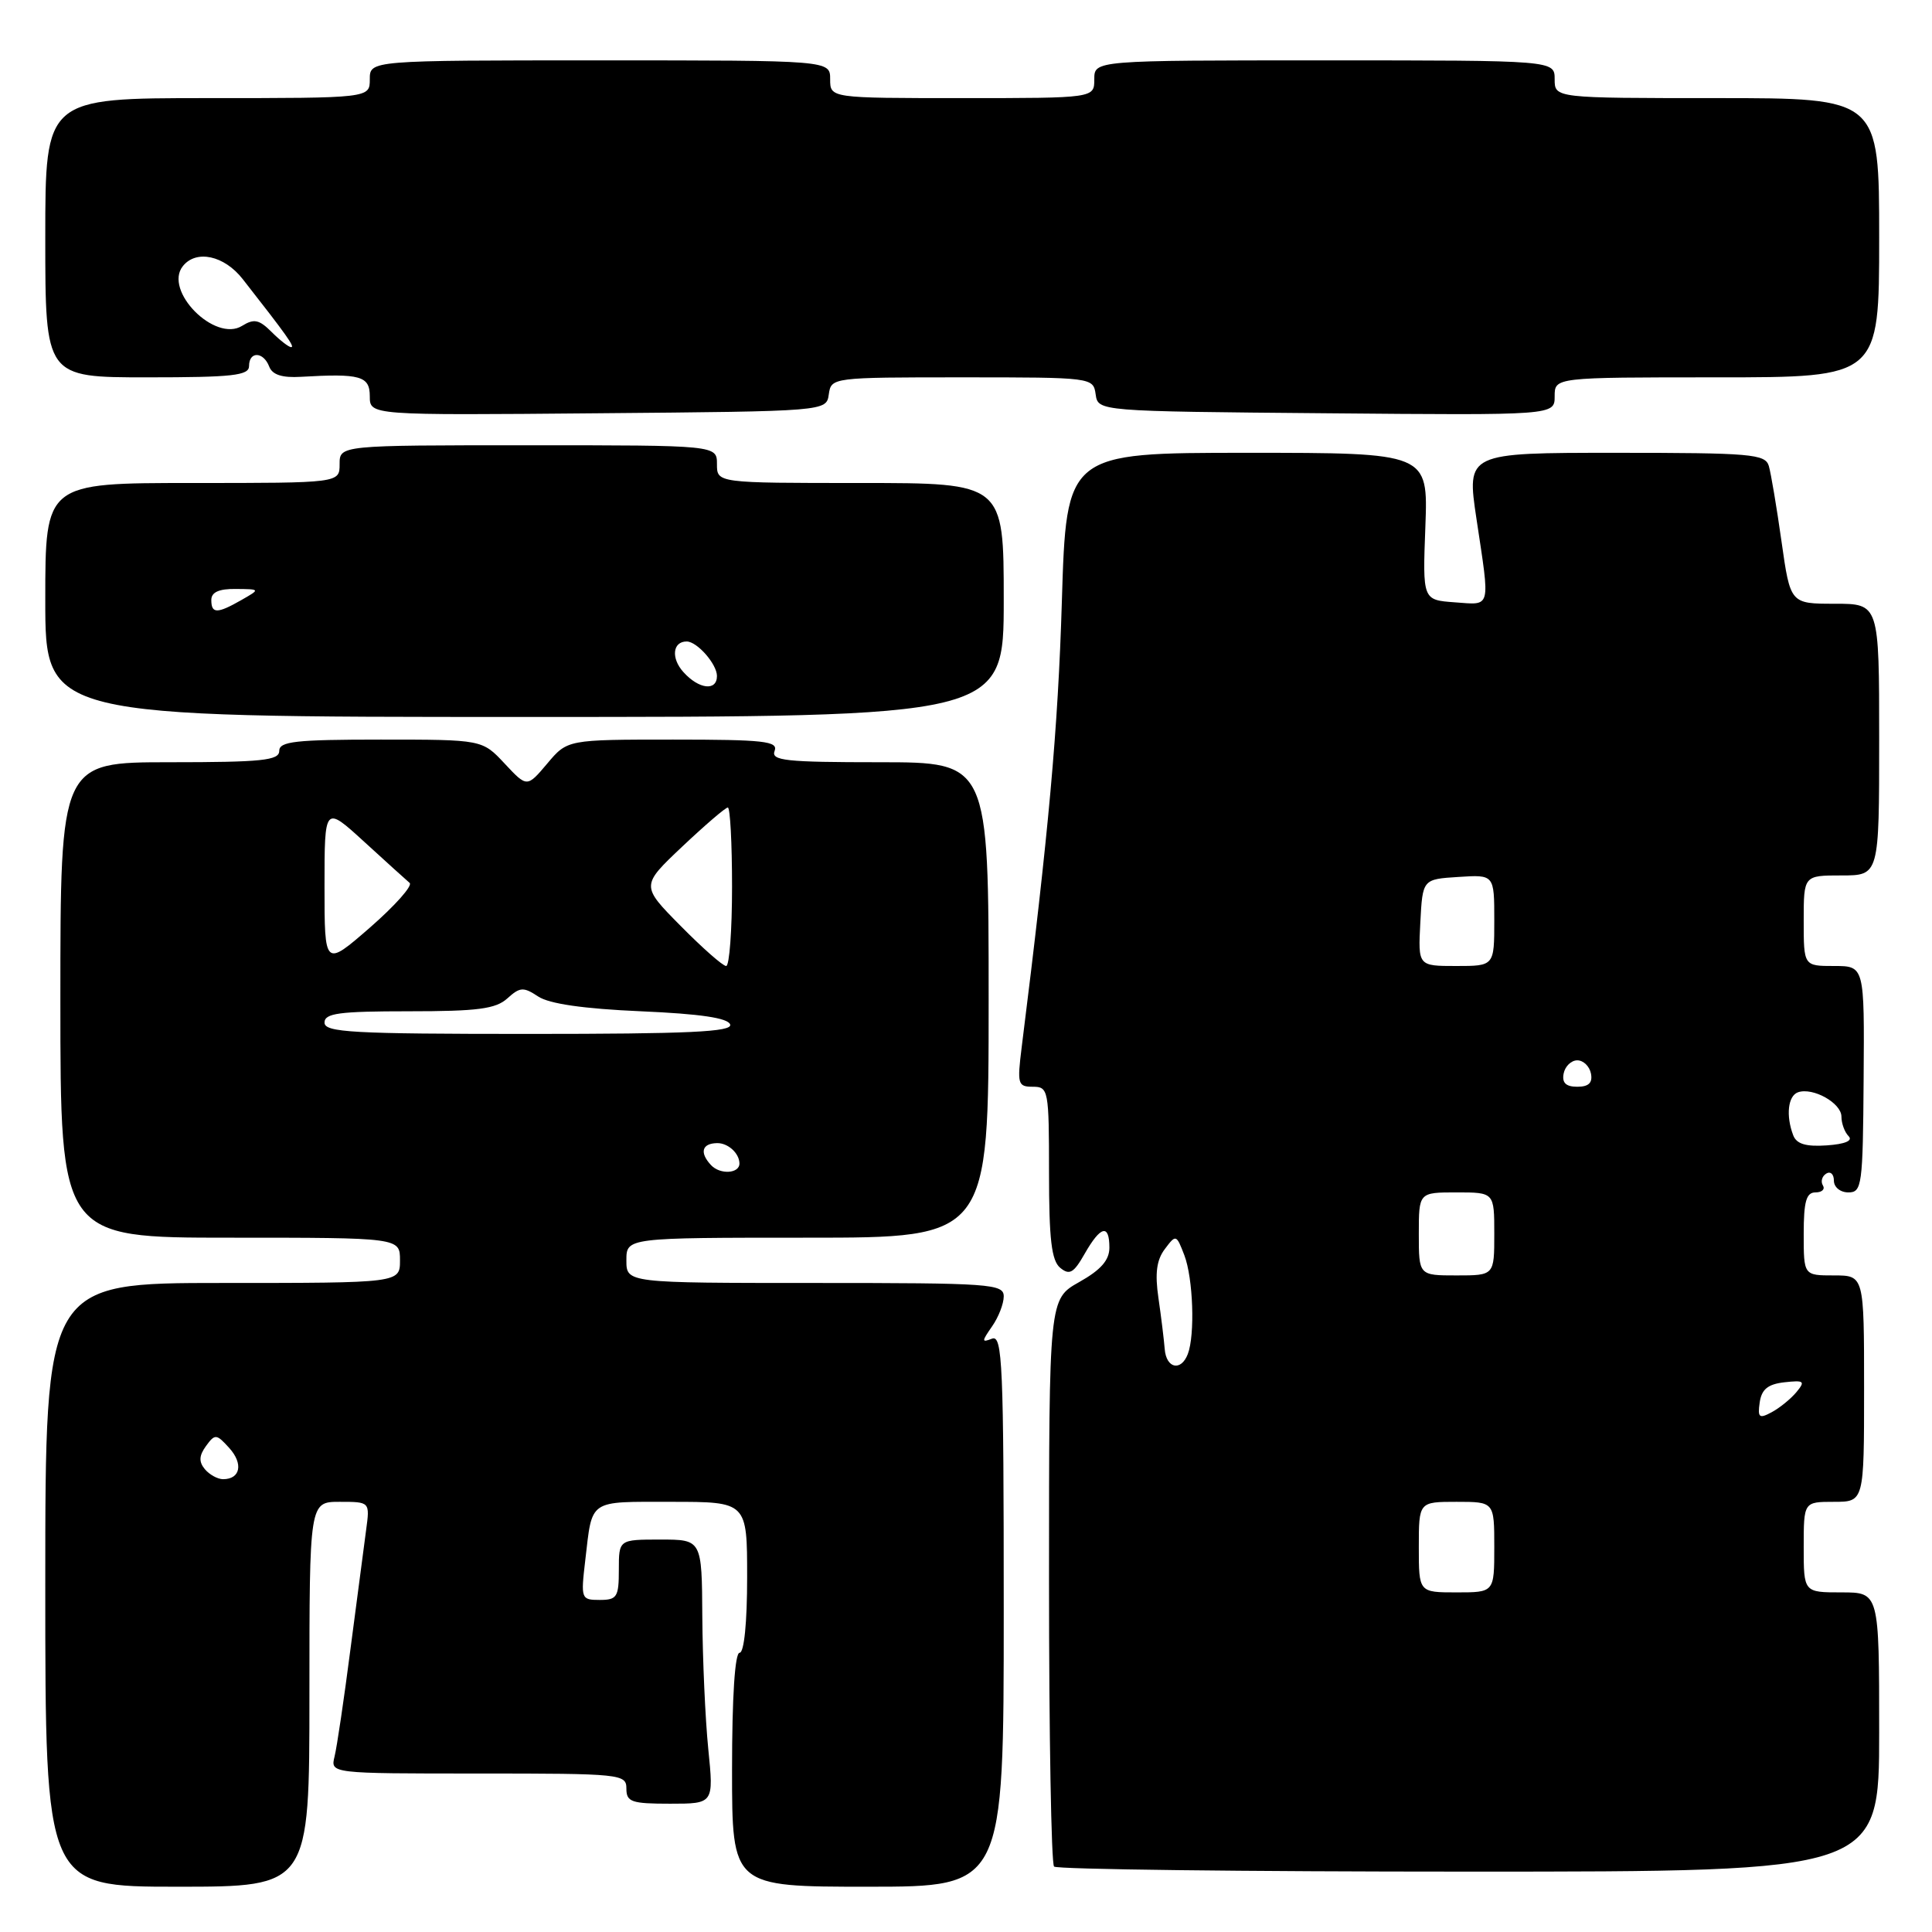 <?xml version="1.0" encoding="UTF-8" standalone="no"?>
<!DOCTYPE svg PUBLIC "-//W3C//DTD SVG 1.1//EN" "http://www.w3.org/Graphics/SVG/1.1/DTD/svg11.dtd" >
<svg xmlns="http://www.w3.org/2000/svg" xmlns:xlink="http://www.w3.org/1999/xlink" version="1.1" viewBox="0 0 256 256">
 <g >
 <path fill="currentColor"
d=" M 41.00 224.50 C 41.00 199.00 41.00 199.00 45.01 199.00 C 49.02 199.00 49.02 199.00 48.51 202.75 C 48.23 204.81 47.30 211.90 46.44 218.50 C 45.59 225.10 44.64 231.51 44.33 232.75 C 43.78 235.00 43.78 235.00 63.39 235.00 C 82.33 235.00 83.00 235.07 83.00 237.00 C 83.00 238.77 83.67 239.00 88.79 239.00 C 94.58 239.00 94.58 239.00 93.85 231.75 C 93.45 227.76 93.10 219.89 93.06 214.25 C 93.00 204.00 93.00 204.00 87.50 204.00 C 82.00 204.00 82.00 204.00 82.00 208.00 C 82.00 211.61 81.76 212.00 79.47 212.00 C 77.00 212.00 76.95 211.86 77.55 206.75 C 78.51 198.56 77.86 199.00 88.97 199.00 C 99.00 199.00 99.00 199.00 99.00 209.00 C 99.00 215.00 98.60 219.00 98.00 219.00 C 97.38 219.00 97.00 224.83 97.00 234.50 C 97.00 250.00 97.00 250.00 115.00 250.00 C 133.00 250.00 133.00 250.00 133.00 213.39 C 133.00 180.77 132.83 176.85 131.45 177.38 C 130.06 177.92 130.06 177.76 131.45 175.76 C 132.30 174.55 133.00 172.76 133.00 171.78 C 133.00 170.12 131.29 170.00 108.00 170.00 C 83.00 170.00 83.00 170.00 83.00 167.00 C 83.00 164.00 83.00 164.00 107.00 164.00 C 131.00 164.00 131.00 164.00 131.00 132.50 C 131.00 101.00 131.00 101.00 116.53 101.00 C 104.08 101.00 102.14 100.79 102.64 99.50 C 103.13 98.21 101.25 98.00 89.20 98.00 C 75.18 98.00 75.18 98.00 72.51 101.18 C 69.83 104.35 69.83 104.35 66.87 101.18 C 63.90 98.00 63.90 98.00 50.45 98.00 C 39.16 98.00 37.00 98.24 37.00 99.50 C 37.00 100.76 34.72 101.00 22.50 101.00 C 8.00 101.00 8.00 101.00 8.00 132.50 C 8.00 164.00 8.00 164.00 30.50 164.00 C 53.00 164.00 53.00 164.00 53.00 167.00 C 53.00 170.00 53.00 170.00 29.50 170.00 C 6.00 170.00 6.00 170.00 6.00 210.00 C 6.00 250.00 6.00 250.00 23.50 250.00 C 41.00 250.00 41.00 250.00 41.00 224.50 Z  M 249.00 229.50 C 249.00 211.00 249.00 211.00 244.00 211.00 C 239.00 211.00 239.00 211.00 239.00 205.00 C 239.00 199.00 239.00 199.00 243.00 199.00 C 247.00 199.00 247.00 199.00 247.00 184.00 C 247.00 169.00 247.00 169.00 243.00 169.00 C 239.00 169.00 239.00 169.00 239.00 163.50 C 239.00 159.19 239.34 158.00 240.56 158.00 C 241.42 158.00 241.86 157.58 241.54 157.07 C 241.23 156.56 241.42 155.86 241.98 155.51 C 242.54 155.16 243.00 155.58 243.00 156.44 C 243.00 157.31 243.85 158.00 244.92 158.00 C 246.72 158.00 246.84 157.08 246.94 143.00 C 247.05 128.00 247.05 128.00 243.03 128.00 C 239.00 128.00 239.00 128.00 239.00 122.00 C 239.00 116.00 239.00 116.00 244.00 116.00 C 249.00 116.00 249.00 116.00 249.00 98.00 C 249.00 80.00 249.00 80.00 243.12 80.00 C 237.23 80.00 237.23 80.00 236.06 71.75 C 235.42 67.21 234.66 62.71 234.38 61.75 C 233.91 60.16 232.06 60.00 214.10 60.00 C 194.33 60.00 194.33 60.00 195.64 68.75 C 197.46 80.87 197.65 80.16 192.75 79.81 C 188.50 79.50 188.50 79.50 188.87 69.75 C 189.23 60.00 189.23 60.00 165.27 60.00 C 141.30 60.00 141.30 60.00 140.70 79.75 C 140.19 96.61 138.96 110.22 135.38 138.75 C 134.77 143.65 134.86 144.00 136.86 144.00 C 138.92 144.00 139.00 144.42 139.00 155.38 C 139.00 164.22 139.33 167.03 140.48 167.99 C 141.72 169.01 142.27 168.69 143.73 166.12 C 145.84 162.42 147.00 162.14 147.00 165.32 C 147.00 166.98 145.87 168.27 143.00 169.88 C 139.00 172.13 139.00 172.13 139.00 209.40 C 139.00 229.90 139.30 246.97 139.67 247.33 C 140.03 247.70 164.78 248.00 194.67 248.00 C 249.00 248.00 249.00 248.00 249.00 229.50 Z  M 133.00 79.50 C 133.00 64.00 133.00 64.00 114.00 64.00 C 95.00 64.00 95.00 64.00 95.00 61.50 C 95.00 59.00 95.00 59.00 70.00 59.00 C 45.00 59.00 45.00 59.00 45.00 61.50 C 45.00 64.00 45.00 64.00 25.50 64.00 C 6.00 64.00 6.00 64.00 6.00 79.50 C 6.00 95.00 6.00 95.00 69.50 95.00 C 133.00 95.00 133.00 95.00 133.00 79.50 Z  M 109.82 52.25 C 110.14 50.02 110.26 50.00 127.50 50.00 C 144.74 50.00 144.86 50.02 145.18 52.25 C 145.50 54.50 145.50 54.50 175.75 54.76 C 206.00 55.03 206.00 55.03 206.00 52.51 C 206.00 50.00 206.00 50.00 227.50 50.00 C 249.00 50.00 249.00 50.00 249.00 31.50 C 249.00 13.00 249.00 13.00 227.50 13.00 C 206.00 13.00 206.00 13.00 206.00 10.50 C 206.00 8.00 206.00 8.00 175.50 8.00 C 145.00 8.00 145.00 8.00 145.00 10.50 C 145.00 13.00 145.00 13.00 127.50 13.00 C 110.00 13.00 110.00 13.00 110.00 10.50 C 110.00 8.00 110.00 8.00 79.50 8.00 C 49.00 8.00 49.00 8.00 49.00 10.50 C 49.00 13.00 49.00 13.00 27.50 13.00 C 6.00 13.00 6.00 13.00 6.00 31.50 C 6.00 50.00 6.00 50.00 19.50 50.00 C 30.83 50.00 33.00 49.76 33.00 48.50 C 33.00 46.52 34.90 46.57 35.67 48.57 C 36.08 49.66 37.38 50.08 39.88 49.93 C 47.76 49.47 49.00 49.82 49.00 52.51 C 49.00 55.03 49.00 55.03 79.25 54.76 C 109.50 54.50 109.50 54.50 109.82 52.25 Z  M 27.14 194.67 C 26.33 193.69 26.37 192.88 27.30 191.60 C 28.49 189.97 28.68 189.99 30.38 191.87 C 32.26 193.95 31.86 196.00 29.56 196.00 C 28.84 196.00 27.75 195.40 27.14 194.67 Z  M 94.22 154.39 C 92.67 152.73 93.00 151.51 95.00 151.47 C 96.44 151.43 97.95 152.79 97.98 154.14 C 98.02 155.51 95.43 155.68 94.22 154.39 Z  M 43.00 135.50 C 43.00 134.26 44.91 134.00 54.17 134.00 C 63.30 134.00 65.69 133.69 67.23 132.29 C 68.90 130.78 69.36 130.75 71.31 132.04 C 72.76 133.01 77.33 133.67 84.92 134.00 C 92.80 134.34 96.47 134.89 96.75 135.75 C 97.08 136.73 91.30 137.00 70.08 137.00 C 46.68 137.00 43.00 136.80 43.00 135.50 Z  M 43.00 117.43 C 43.00 106.73 43.00 106.73 48.25 111.53 C 51.14 114.17 53.85 116.63 54.28 116.99 C 54.70 117.36 52.34 120.01 49.03 122.90 C 43.00 128.14 43.00 128.14 43.00 117.43 Z  M 90.18 122.68 C 84.92 117.36 84.92 117.36 90.40 112.18 C 93.42 109.33 96.13 107.00 96.44 107.00 C 96.75 107.00 97.00 111.72 97.00 117.50 C 97.00 123.28 96.65 128.00 96.22 128.00 C 95.78 128.00 93.07 125.61 90.18 122.68 Z  M 188.00 205.00 C 188.00 199.00 188.00 199.00 193.00 199.00 C 198.00 199.00 198.00 199.00 198.00 205.00 C 198.00 211.00 198.00 211.00 193.00 211.00 C 188.00 211.00 188.00 211.00 188.00 205.00 Z  M 233.17 185.83 C 233.42 184.09 234.25 183.41 236.44 183.16 C 239.07 182.87 239.24 183.01 238.03 184.47 C 237.28 185.37 235.80 186.57 234.75 187.13 C 233.10 188.02 232.88 187.84 233.17 185.83 Z  M 154.33 178.75 C 154.23 177.51 153.86 174.47 153.50 172.00 C 153.02 168.73 153.25 166.95 154.35 165.50 C 155.82 163.54 155.87 163.56 156.93 166.32 C 158.10 169.38 158.36 176.89 157.39 179.42 C 156.49 181.76 154.53 181.33 154.33 178.75 Z  M 188.00 163.50 C 188.00 158.00 188.00 158.00 193.00 158.00 C 198.00 158.00 198.00 158.00 198.00 163.50 C 198.00 169.00 198.00 169.00 193.00 169.00 C 188.00 169.00 188.00 169.00 188.00 163.50 Z  M 237.61 150.43 C 236.62 147.83 236.91 145.20 238.25 144.73 C 240.23 144.05 244.00 146.16 244.00 147.96 C 244.00 148.86 244.43 150.03 244.95 150.55 C 245.55 151.15 244.48 151.60 242.06 151.77 C 239.30 151.96 238.05 151.59 237.61 150.43 Z  M 207.19 142.25 C 207.38 141.29 208.19 140.50 209.00 140.50 C 209.81 140.50 210.62 141.29 210.81 142.25 C 211.05 143.48 210.51 144.00 209.00 144.00 C 207.49 144.00 206.95 143.48 207.19 142.25 Z  M 188.20 122.25 C 188.50 116.50 188.50 116.50 193.25 116.20 C 198.00 115.89 198.00 115.89 198.00 121.95 C 198.00 128.00 198.00 128.00 192.95 128.00 C 187.90 128.00 187.90 128.00 188.20 122.25 Z  M 90.56 89.06 C 88.89 87.22 89.12 85.00 90.99 85.00 C 92.37 85.00 95.00 88.00 95.00 89.57 C 95.00 91.61 92.61 91.34 90.56 89.06 Z  M 28.00 79.50 C 28.00 78.47 29.01 78.01 31.25 78.04 C 34.50 78.07 34.50 78.07 32.00 79.50 C 28.78 81.34 28.00 81.34 28.00 79.50 Z  M 35.99 43.99 C 34.34 42.34 33.66 42.20 32.09 43.17 C 28.49 45.43 21.62 38.50 24.24 35.25 C 26.01 33.05 29.71 33.85 32.16 36.98 C 37.99 44.42 39.11 46.00 38.58 46.00 C 38.26 46.00 37.10 45.10 35.99 43.99 Z "/>
</g>
</svg>